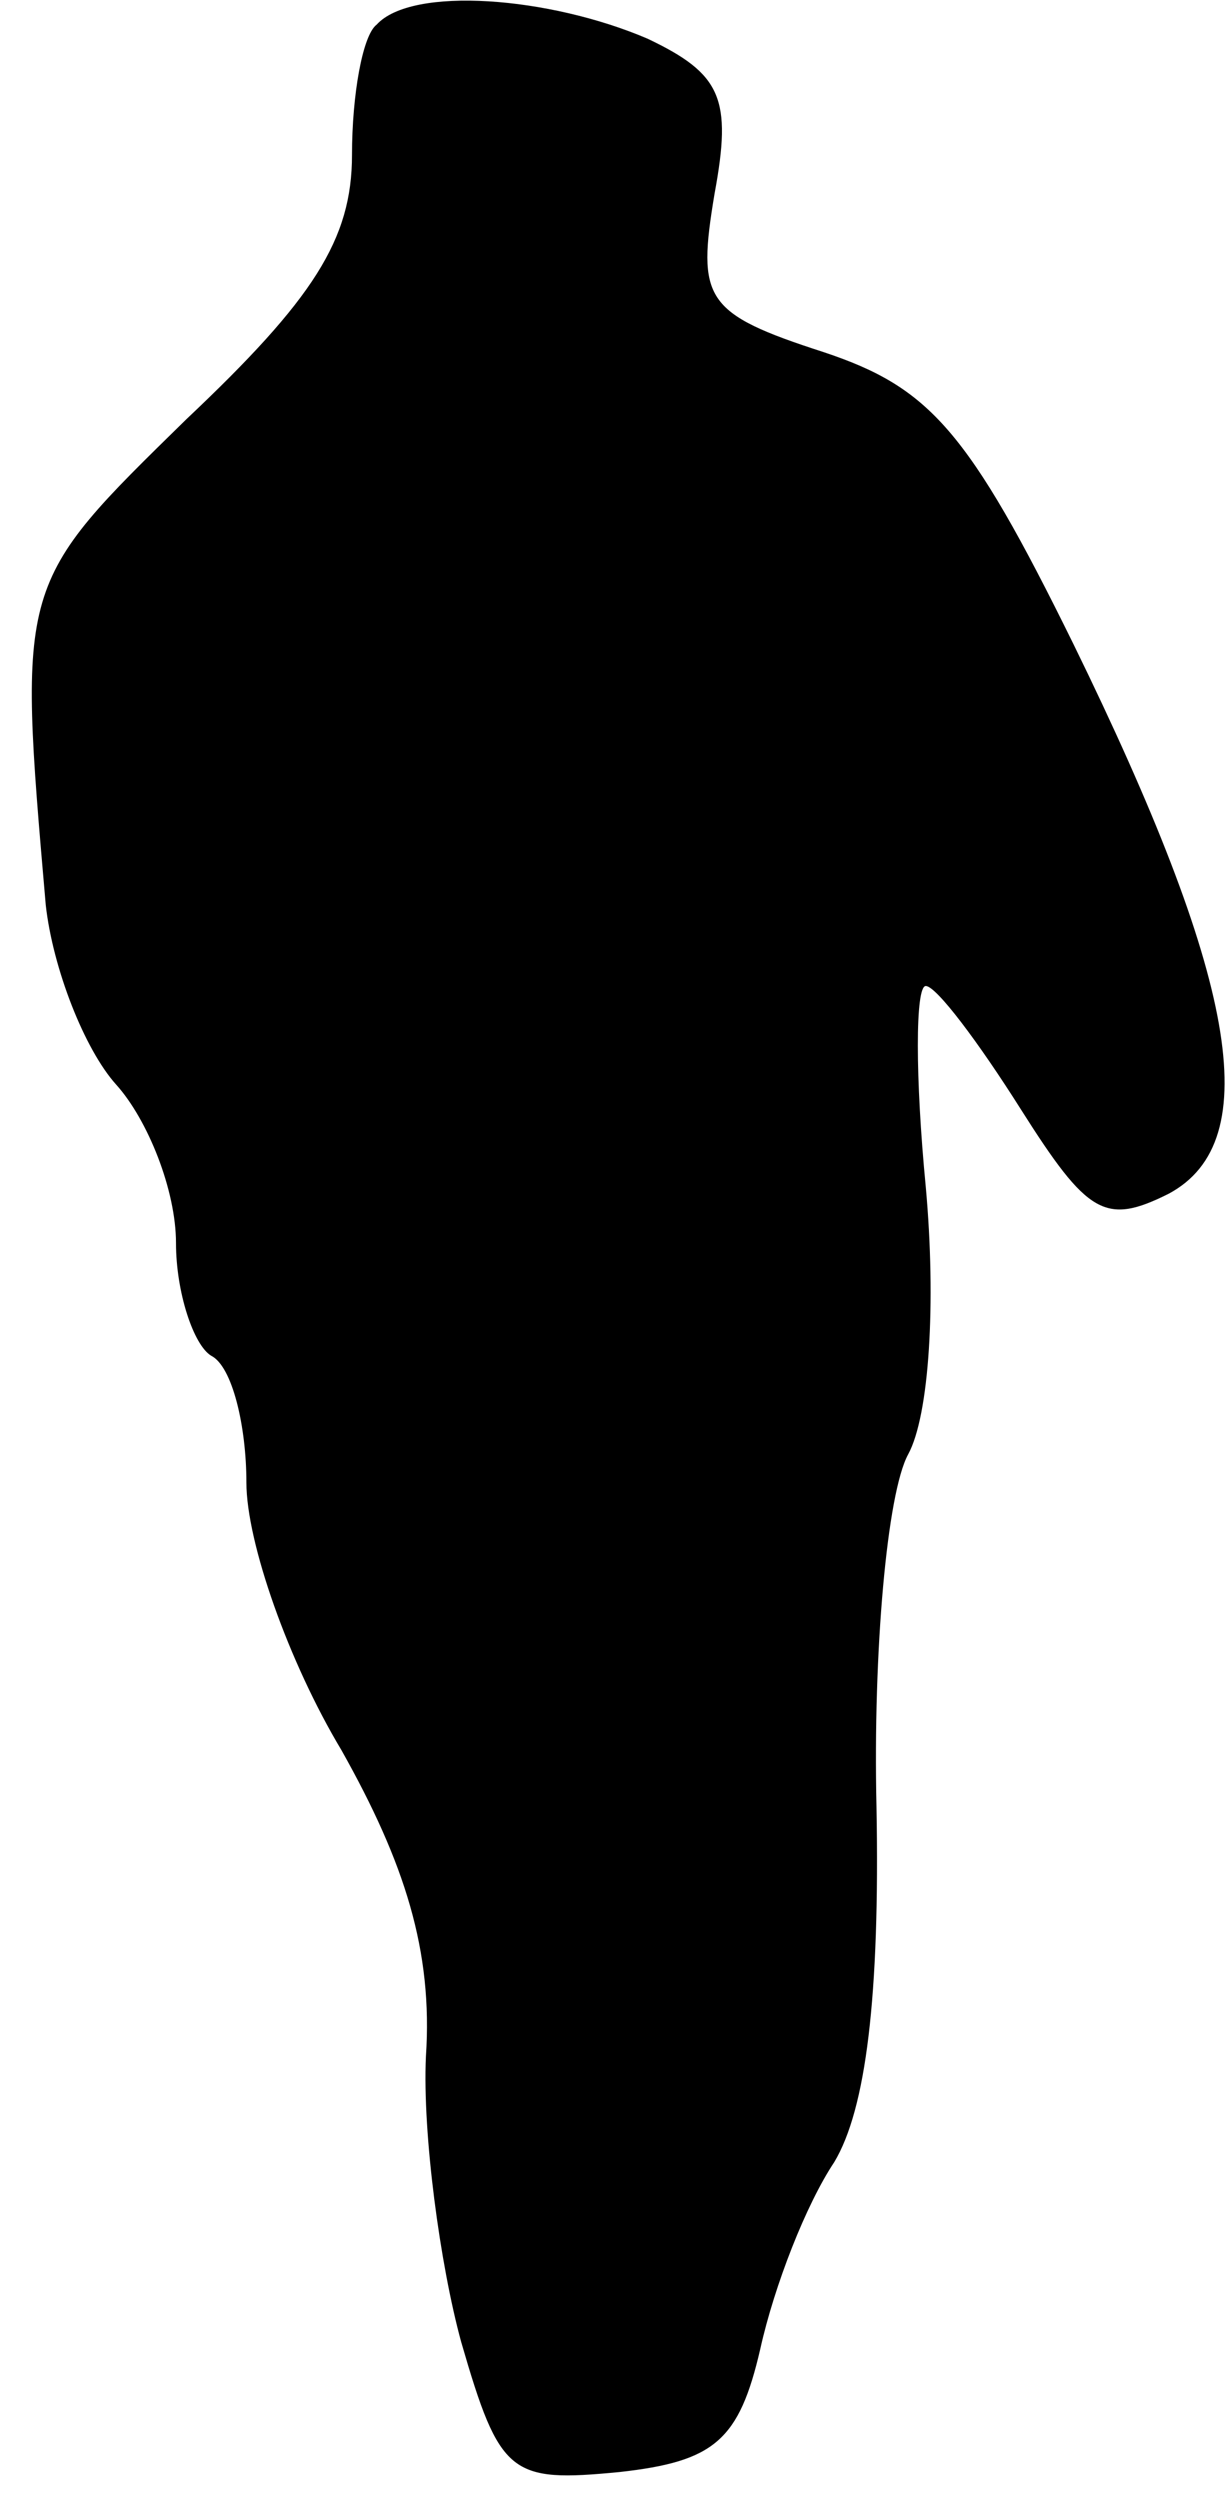 <?xml version="1.0" standalone="no"?>
<!DOCTYPE svg PUBLIC "-//W3C//DTD SVG 20010904//EN"
 "http://www.w3.org/TR/2001/REC-SVG-20010904/DTD/svg10.dtd">
<svg version="1.0" xmlns="http://www.w3.org/2000/svg"
 width="35pt" height="71pt" viewBox="0 0 35 71"
 preserveAspectRatio="xMidYMid meet">
<g transform="translate(0,71) scale(0.1,-0.1)"
fill="#000000" stroke="none">
<path fill="#000000" stroke="none" d="M107 703 c-4 -3 -7 -20 -7 -37 0 -24
-11 -41 -47 -75 -48 -47 -48 -46 -40 -138 2 -18 11 -41 20 -51 9 -10 17 -30
17 -45 0 -14 5 -29 10 -32 6 -3 10 -20 10 -36 0 -17 12 -51 27 -76 18 -32 26
-57 24 -87 -1 -22 4 -59 10 -81 11 -38 14 -40 45 -37 27 3 34 9 40 35 4 18 13
41 21 53 9 15 13 47 12 101 -1 44 3 89 9 100 6 11 8 43 5 76 -3 31 -3 57 0 57
3 0 15 -16 27 -35 19 -30 24 -33 42 -24 28 15 19 62 -27 156 -30 61 -41 73
-71 83 -34 11 -36 15 -31 45 5 27 2 34 -19 44 -28 12 -67 15 -77 4z"/>
</g>
</svg>
